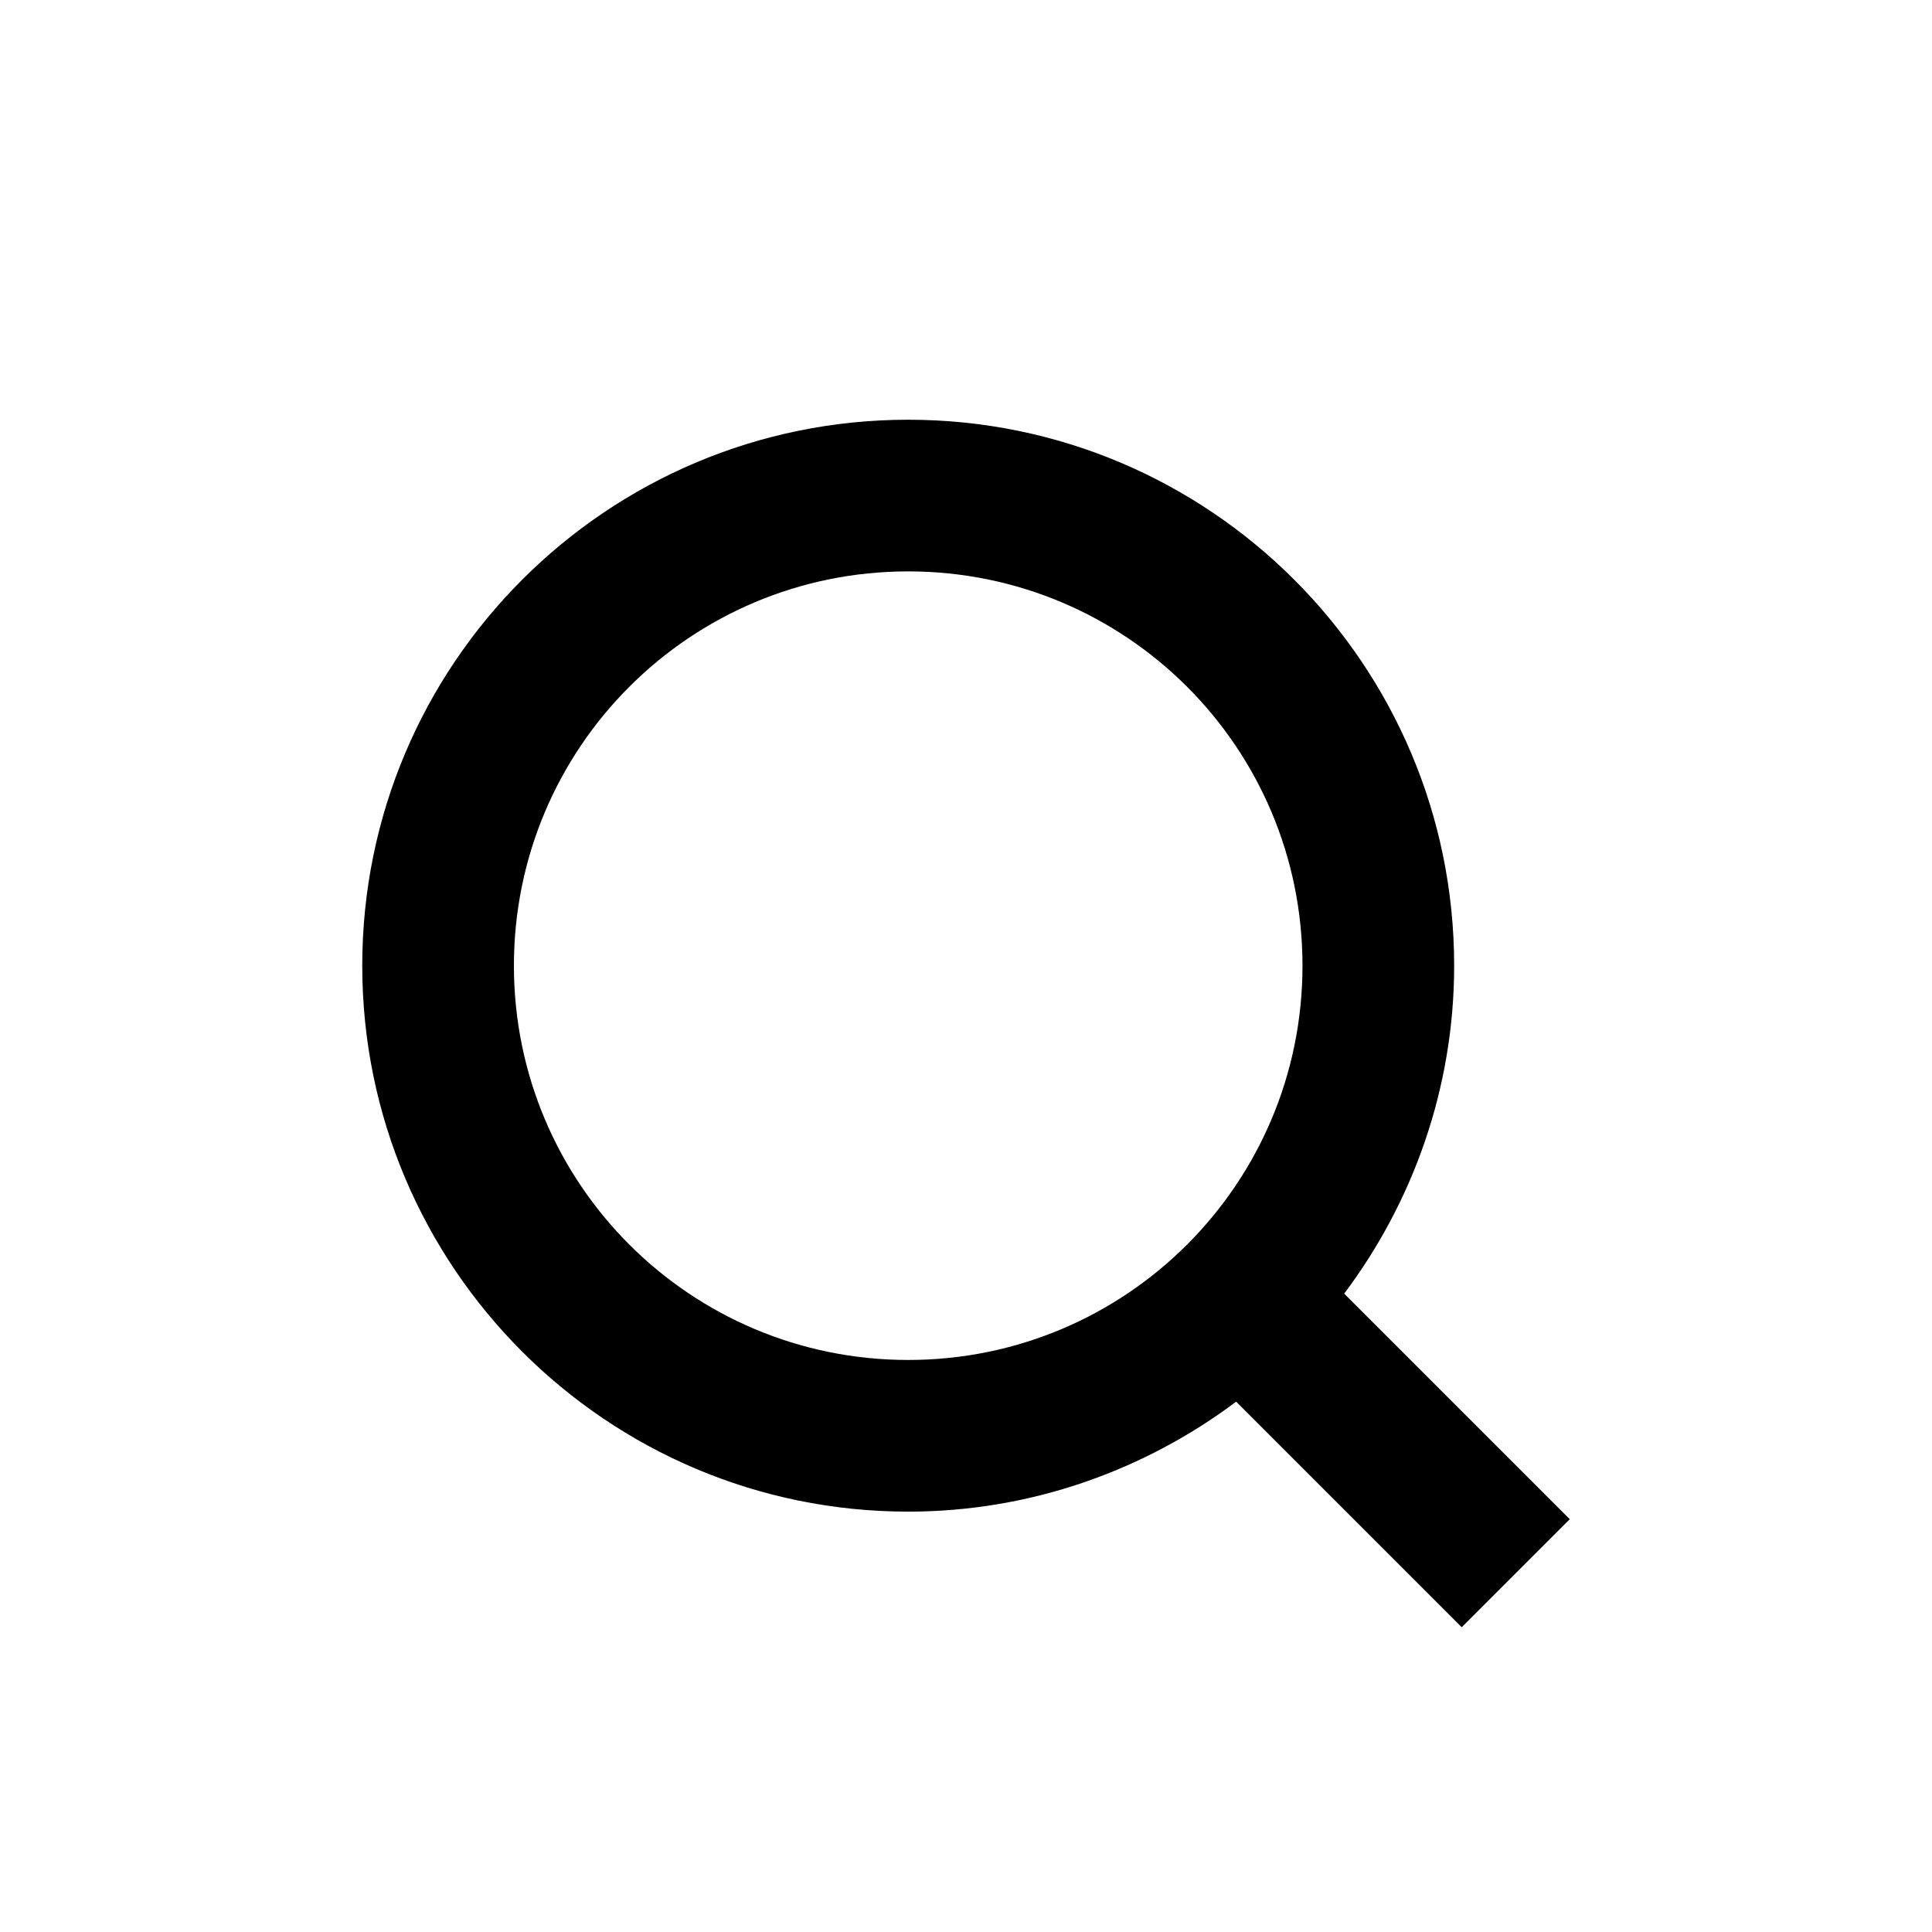 <svg width="24" height="24" viewBox="0 0 24 24" fill="none" xmlns="http://www.w3.org/2000/svg">
    <path fill-rule="evenodd" clip-rule="evenodd"
        d="M11.282 18.778C12.812 18.778 14.225 18.26 15.356 17.412L18.158 20.214L19.5 18.872L16.698 16.07C17.546 14.94 18.064 13.527 18.064 11.996C18.064 8.252 15.026 5.214 11.282 5.214C7.538 5.214 4.5 8.252 4.5 11.996C4.5 15.74 7.538 18.778 11.282 18.778ZM11.282 7.098C13.99 7.098 16.18 9.288 16.18 11.996C16.18 14.704 13.99 16.894 11.282 16.894C8.574 16.894 6.384 14.704 6.384 11.996C6.384 9.288 8.574 7.098 11.282 7.098Z"
        fill="black" />
</svg>
